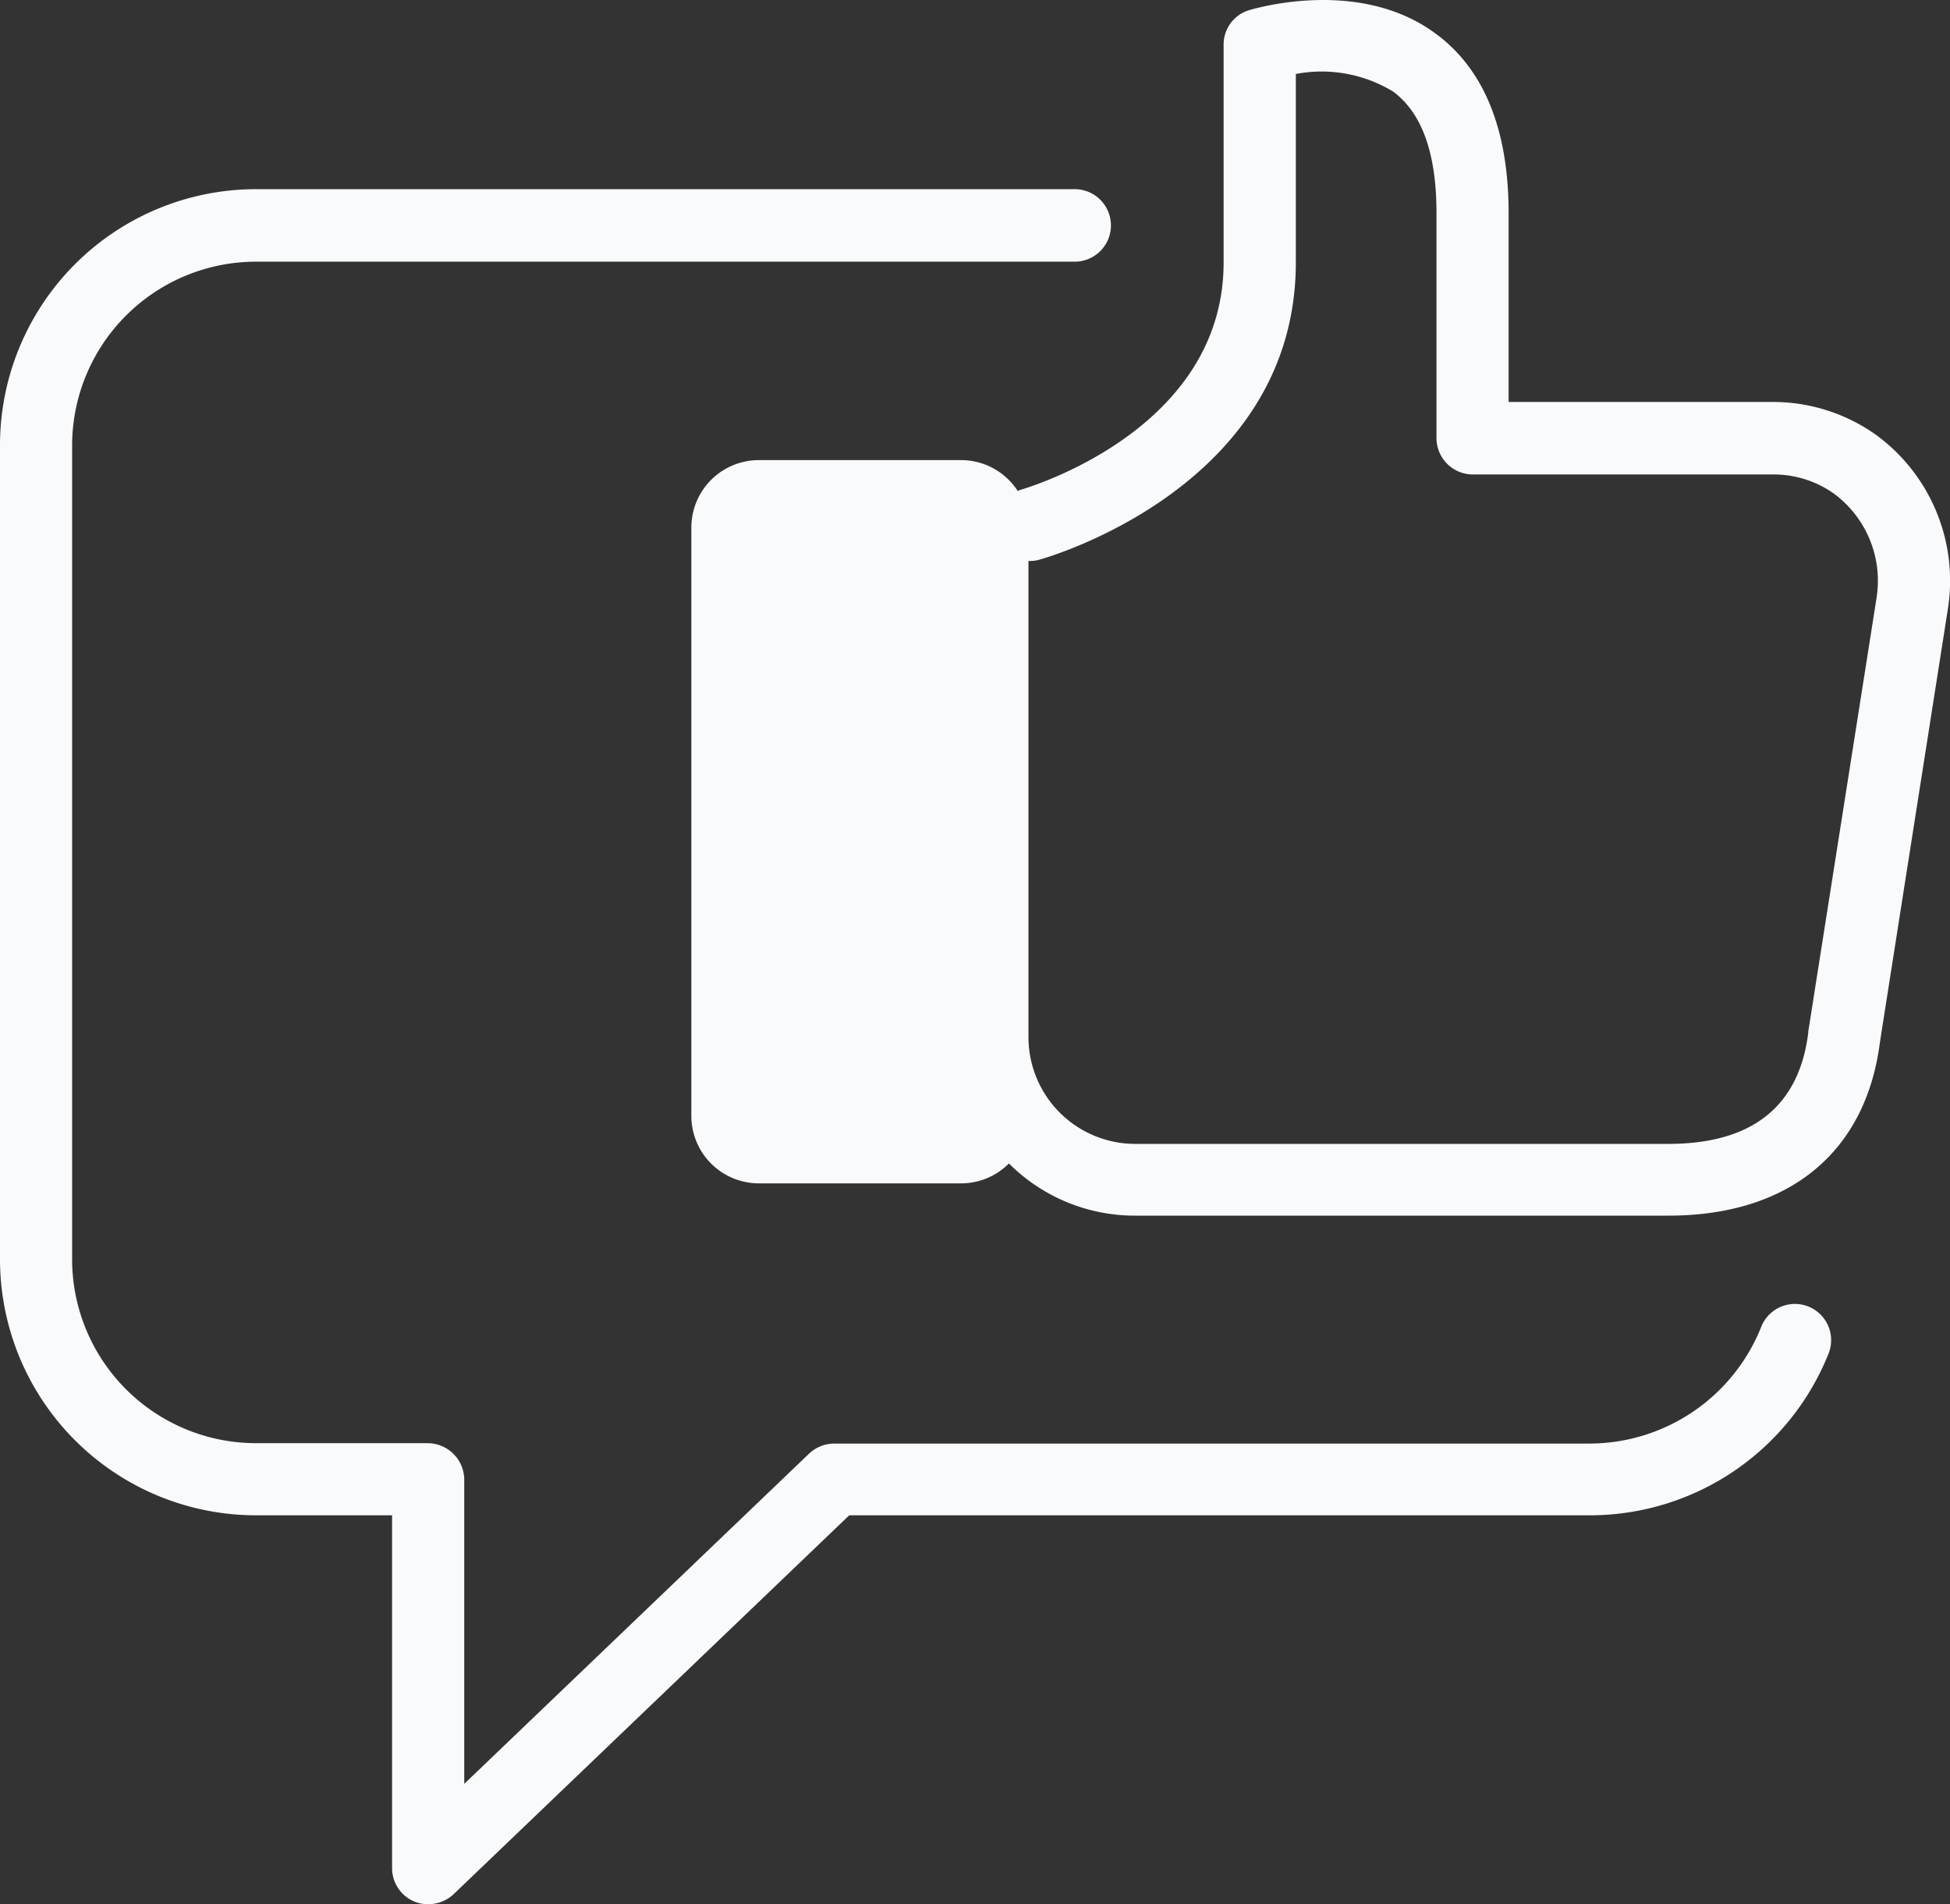 <svg xmlns="http://www.w3.org/2000/svg" width="92.828" height="90.646" viewBox="0 0 92.828 90.646">
  <rect x="0" y="0" width="92.828" height="90.646" fill="#333333" stroke="none"/>
  <g id="chat" transform="translate(0 -5.751)">
    <g id="Group_758" data-name="Group 758" transform="translate(0 5.751)">
      <path id="XMLID_284_" d="M194.474,161.316H183.34a.753.753,0,0,1-.74-.74V131.061a.753.753,0,0,1,.74-.74h11.135a.753.753,0,0,1,.74.74v29.516A.753.753,0,0,1,194.474,161.316Z" transform="translate(-147.963 -106.692)" fill="#f9fafc"/>
      <path id="Path_1368" data-name="Path 1368" d="M87.048,108.648a1.724,1.724,0,1,0-3.206-1.271,8.816,8.816,0,0,1-8.138,5.558H39.721a1.761,1.761,0,0,0-1.2.474L22.1,129.134V114.642a1.749,1.749,0,0,0-1.726-1.726H12.178a8.759,8.759,0,0,1-8.745-8.745V65.418a8.759,8.759,0,0,1,8.745-8.745H51.159a1.726,1.726,0,1,0,0-3.452H12.178A12.192,12.192,0,0,0,0,65.4v38.772a12.192,12.192,0,0,0,12.178,12.178h6.487v16.806a1.722,1.722,0,0,0,1.043,1.574,1.686,1.686,0,0,0,.683.133,1.761,1.761,0,0,0,1.2-.474l18.836-18.039h35.3A12.237,12.237,0,0,0,87.048,108.648Z" transform="translate(0 -44.216)" fill="#f9fafc"/>
      <path id="Path_1369" data-name="Path 1369" d="M233.309,34.787a8.606,8.606,0,0,0-3.376-8.308,8.462,8.462,0,0,0-4.951-1.593H212.405V15.894c0-3.983-1.176-6.867-3.49-8.555-3.661-2.694-8.669-1.157-8.877-1.1a1.707,1.707,0,0,0-1.2,1.631V18.246c0,7.986-9.314,10.717-9.693,10.831a.27.27,0,0,1-.114.038,3.208,3.208,0,0,0-2.694-1.461h-9.636A3.214,3.214,0,0,0,173.5,30.86V58.877a3.214,3.214,0,0,0,3.206,3.206h9.636a3.2,3.2,0,0,0,2.276-.948,8.471,8.471,0,0,0,6.013,2.485h25.38c5.748,0,9.409-3.016,10.072-8.27ZM186.114,58.649h-9.162V31.107h9.162Zm43.8-24.394-3.244,20.6v.057c-.436,3.509-2.675,5.292-6.658,5.292h-25.38a5.084,5.084,0,0,1-5.084-5.084V32.453a1.576,1.576,0,0,0,.512-.057c.493-.133,12.216-3.528,12.216-14.151V9.273a6.543,6.543,0,0,1,4.628.835c1.385,1.024,2.068,2.959,2.068,5.785V26.611a1.732,1.732,0,0,0,1.726,1.726H225a4.945,4.945,0,0,1,2.94.948A5.161,5.161,0,0,1,229.913,34.255Z" transform="translate(-140.589 -5.751)" fill="#f9fafc"/>
    </g>
  </g>
</svg>
